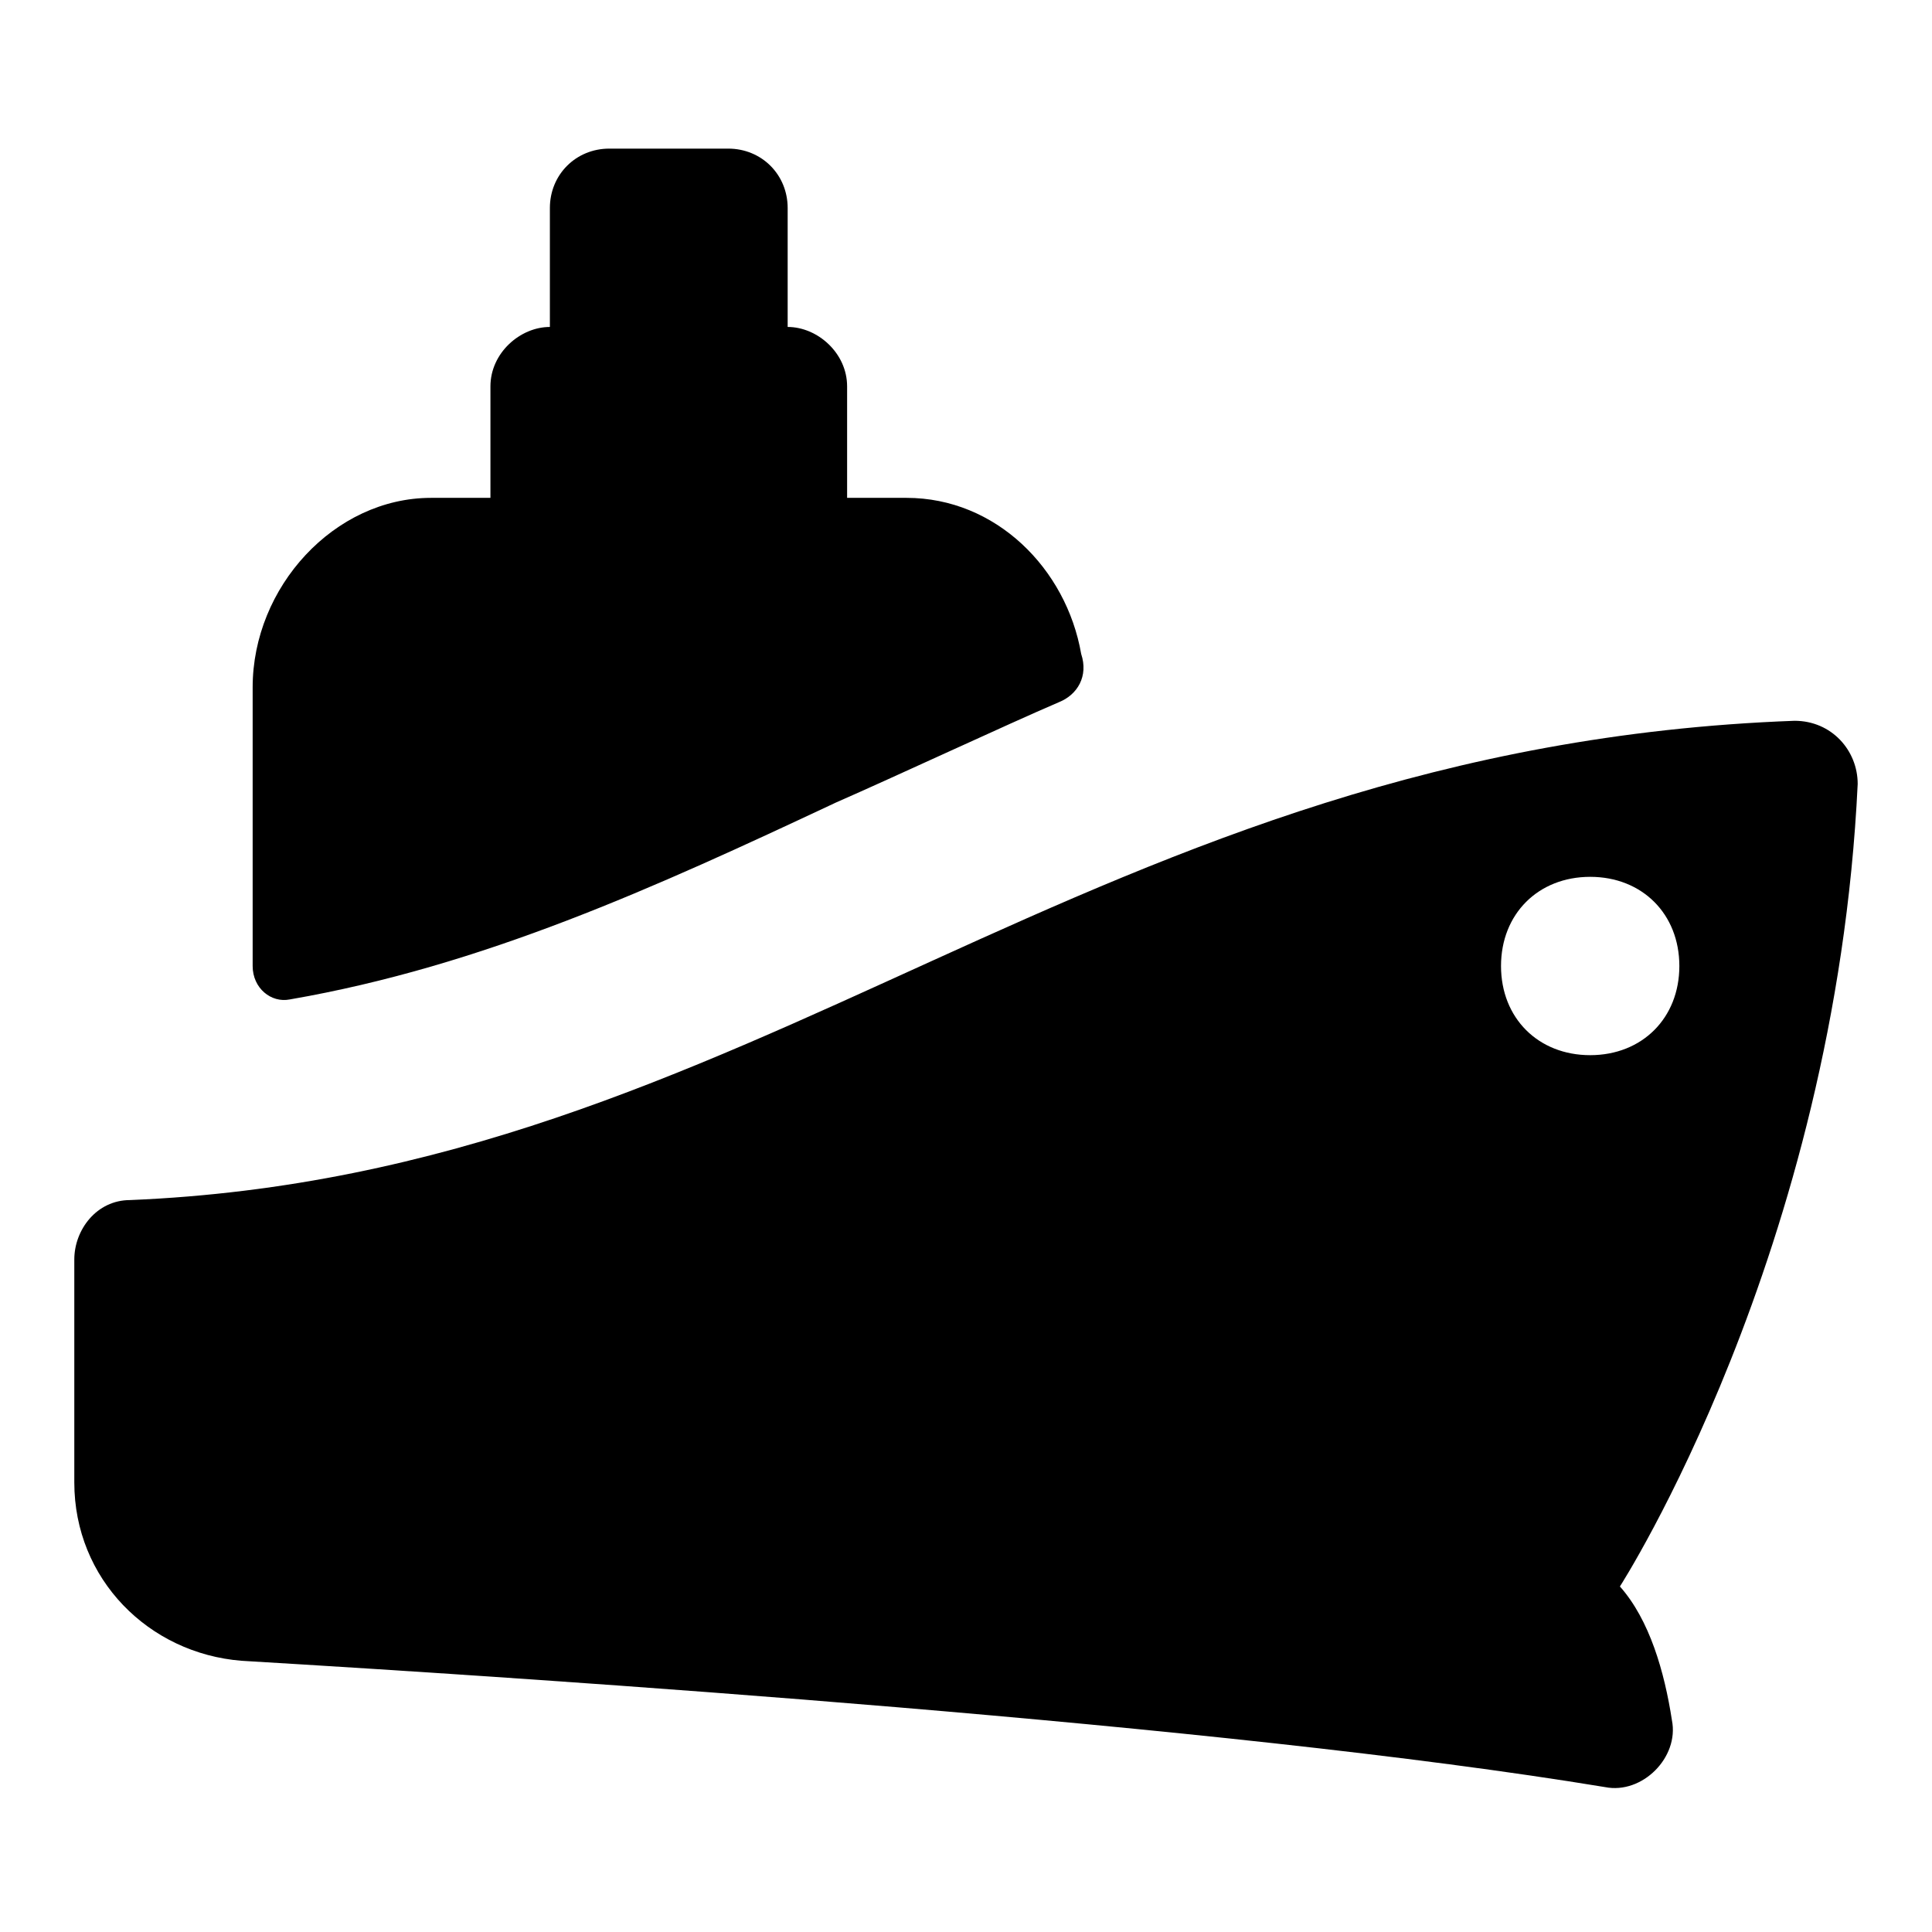 <?xml version="1.0"?><svg xmlns="http://www.w3.org/2000/svg" width="52" height="52" viewBox="0 0 52 52"><g><path d="m7.8 26.9c5.2-0.9 9.8-3 14.7-5.3 1.6-0.7 4.6-2.1 6-2.7 0.5-0.2 0.8-0.7 0.6-1.3-0.4-2.3-2.3-4.2-4.7-4.2h-1.6v-3c0-0.9-0.8-1.6-1.6-1.6v-3.2c0-0.9-0.7-1.6-1.6-1.6h-3.2c-0.9 0-1.6 0.7-1.6 1.6v3.2c-0.8 0-1.6 0.7-1.6 1.6v3h-1.6c-2.6 0-4.8 2.4-4.8 5.1v7.5c0 0.6 0.5 1 1 0.9z m35.8 15.8s5.8-9 6.4-21.6c0-0.9-0.7-1.7-1.7-1.7-19 0.7-27.9 12.2-44.8 12.9-0.9 0-1.5 0.8-1.5 1.6v6c0 2.6 2 4.6 4.5 4.8 8.4 0.5 26.4 1.7 36.7 3.4 1 0.2 2-0.8 1.8-1.8-0.2-1.3-0.6-2.7-1.4-3.6z m-0.8-14.3c-1.4 0-2.4-1-2.4-2.4s1-2.4 2.4-2.4 2.4 1 2.4 2.4-1 2.4-2.4 2.4z"></path></g></svg>